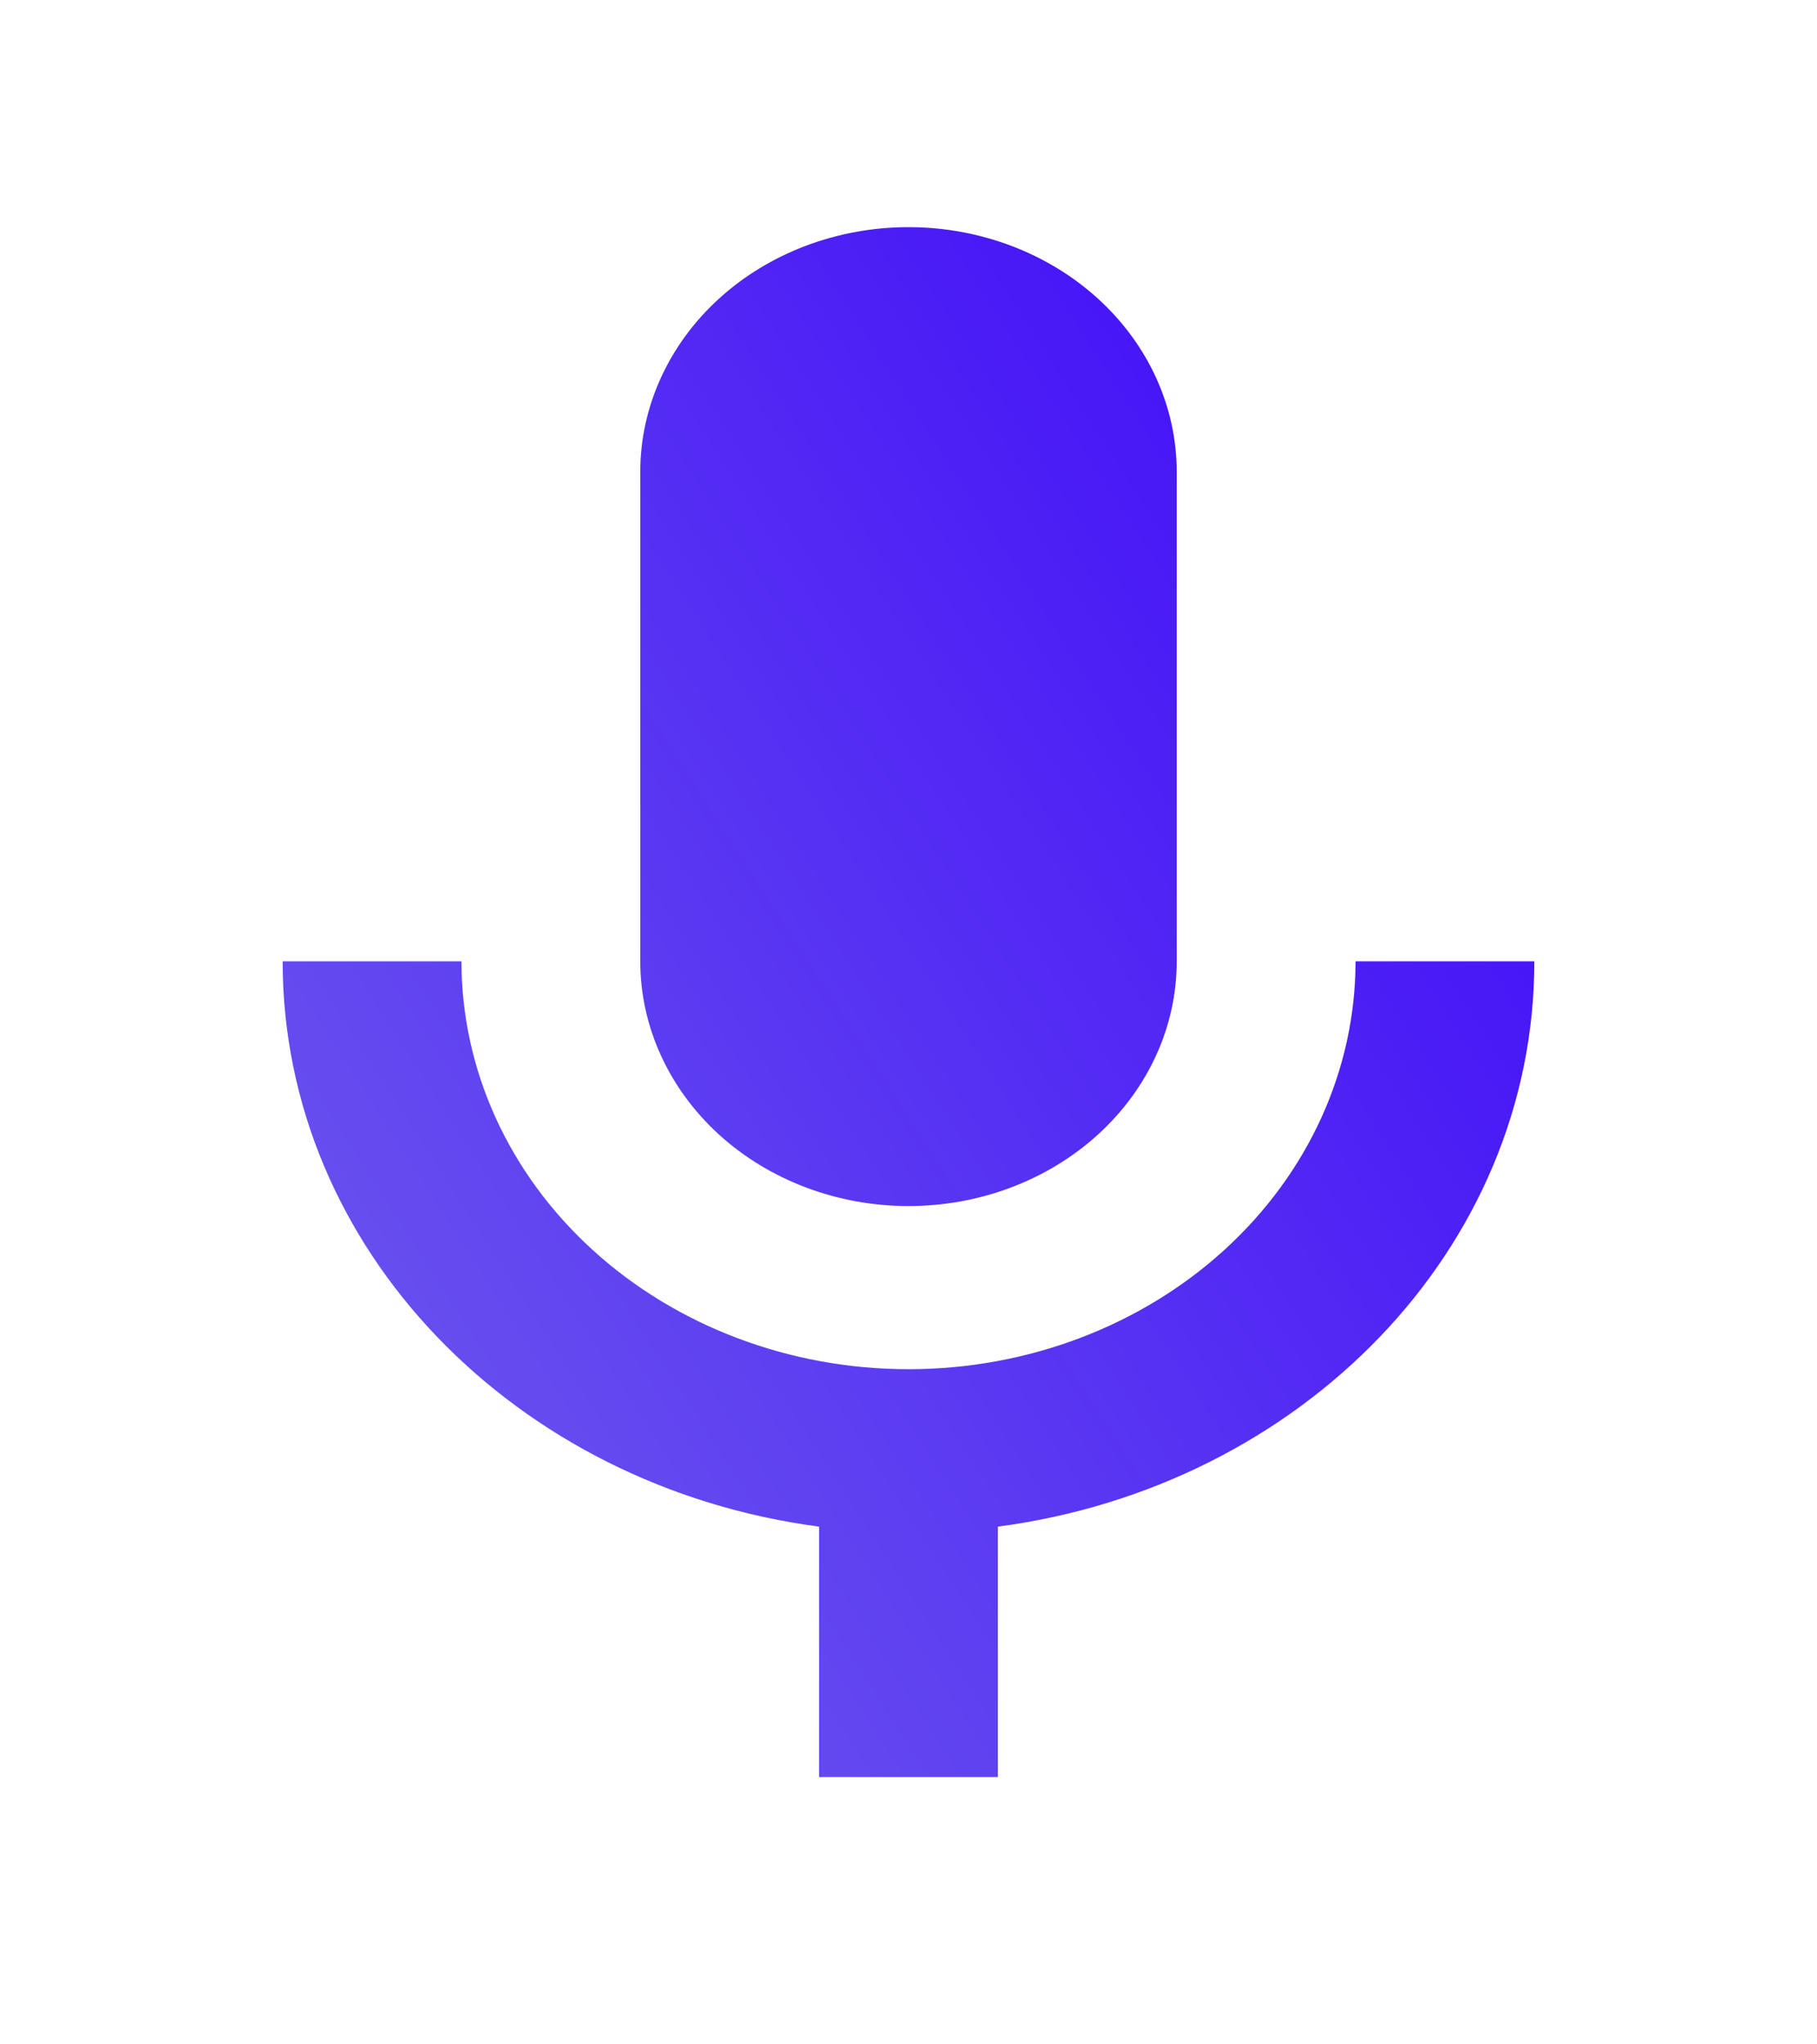 <svg width="100%" height="100%" viewBox="0 0 32 36" fill="none" xmlns="http://www.w3.org/2000/svg">
<g filter="url(#filter0_d_2301_47263)">
<path d="M16 0C17.253 0 18.454 0.454 19.34 1.262C20.226 2.07 20.724 3.167 20.724 4.309V12.928C20.724 14.071 20.226 15.167 19.34 15.976C18.454 16.784 17.253 17.238 16 17.238C14.747 17.238 13.545 16.784 12.659 15.976C11.774 15.167 11.276 14.071 11.276 12.928V4.309C11.276 3.167 11.774 2.07 12.659 1.262C13.545 0.454 14.747 0 16 0ZM27.022 12.928C27.022 17.999 22.912 22.179 17.574 22.883V27.293H14.425V22.883C9.087 22.179 4.978 17.999 4.978 12.928H8.127C8.127 14.833 8.956 16.66 10.433 18.007C11.909 19.354 13.912 20.111 16 20.111C18.088 20.111 20.09 19.354 21.567 18.007C23.043 16.66 23.873 14.833 23.873 12.928H27.022Z" fill="url(#paint0_linear_2301_47263)"/>
</g>
<defs>
<filter id="filter0_d_2301_47263" x="0.978" y="0" width="30.045" height="35.293" filterUnits="userSpaceOnUse" color-interpolation-filters="sRGB">
<feFlood flood-opacity="0" result="BackgroundImageFix"/>
<feColorMatrix in="SourceAlpha" type="matrix" values="0 0 0 0 0 0 0 0 0 0 0 0 0 0 0 0 0 0 127 0" result="hardAlpha"/>
<feOffset dy="4"/>
<feGaussianBlur stdDeviation="2"/>
<feComposite in2="hardAlpha" operator="out"/>
<feColorMatrix type="matrix" values="0 0 0 0 0 0 0 0 0 0 0 0 0 0 0 0 0 0 0.19 0"/>
<feBlend mode="normal" in2="BackgroundImageFix" result="effect1_dropShadow_2301_47263"/>
<feBlend mode="normal" in="SourceGraphic" in2="effect1_dropShadow_2301_47263" result="shape"/>
</filter>
<linearGradient id="paint0_linear_2301_47263" x1="24.35" y1="7.043" x2="-10.582" y2="29.541" gradientUnits="userSpaceOnUse">
<stop stop-color="#4614F7"/>
<stop offset="0.5" stop-color="#664DEF"/>
<stop offset="0.896" stop-color="#A69AEB"/>
</linearGradient>
</defs>
</svg>
